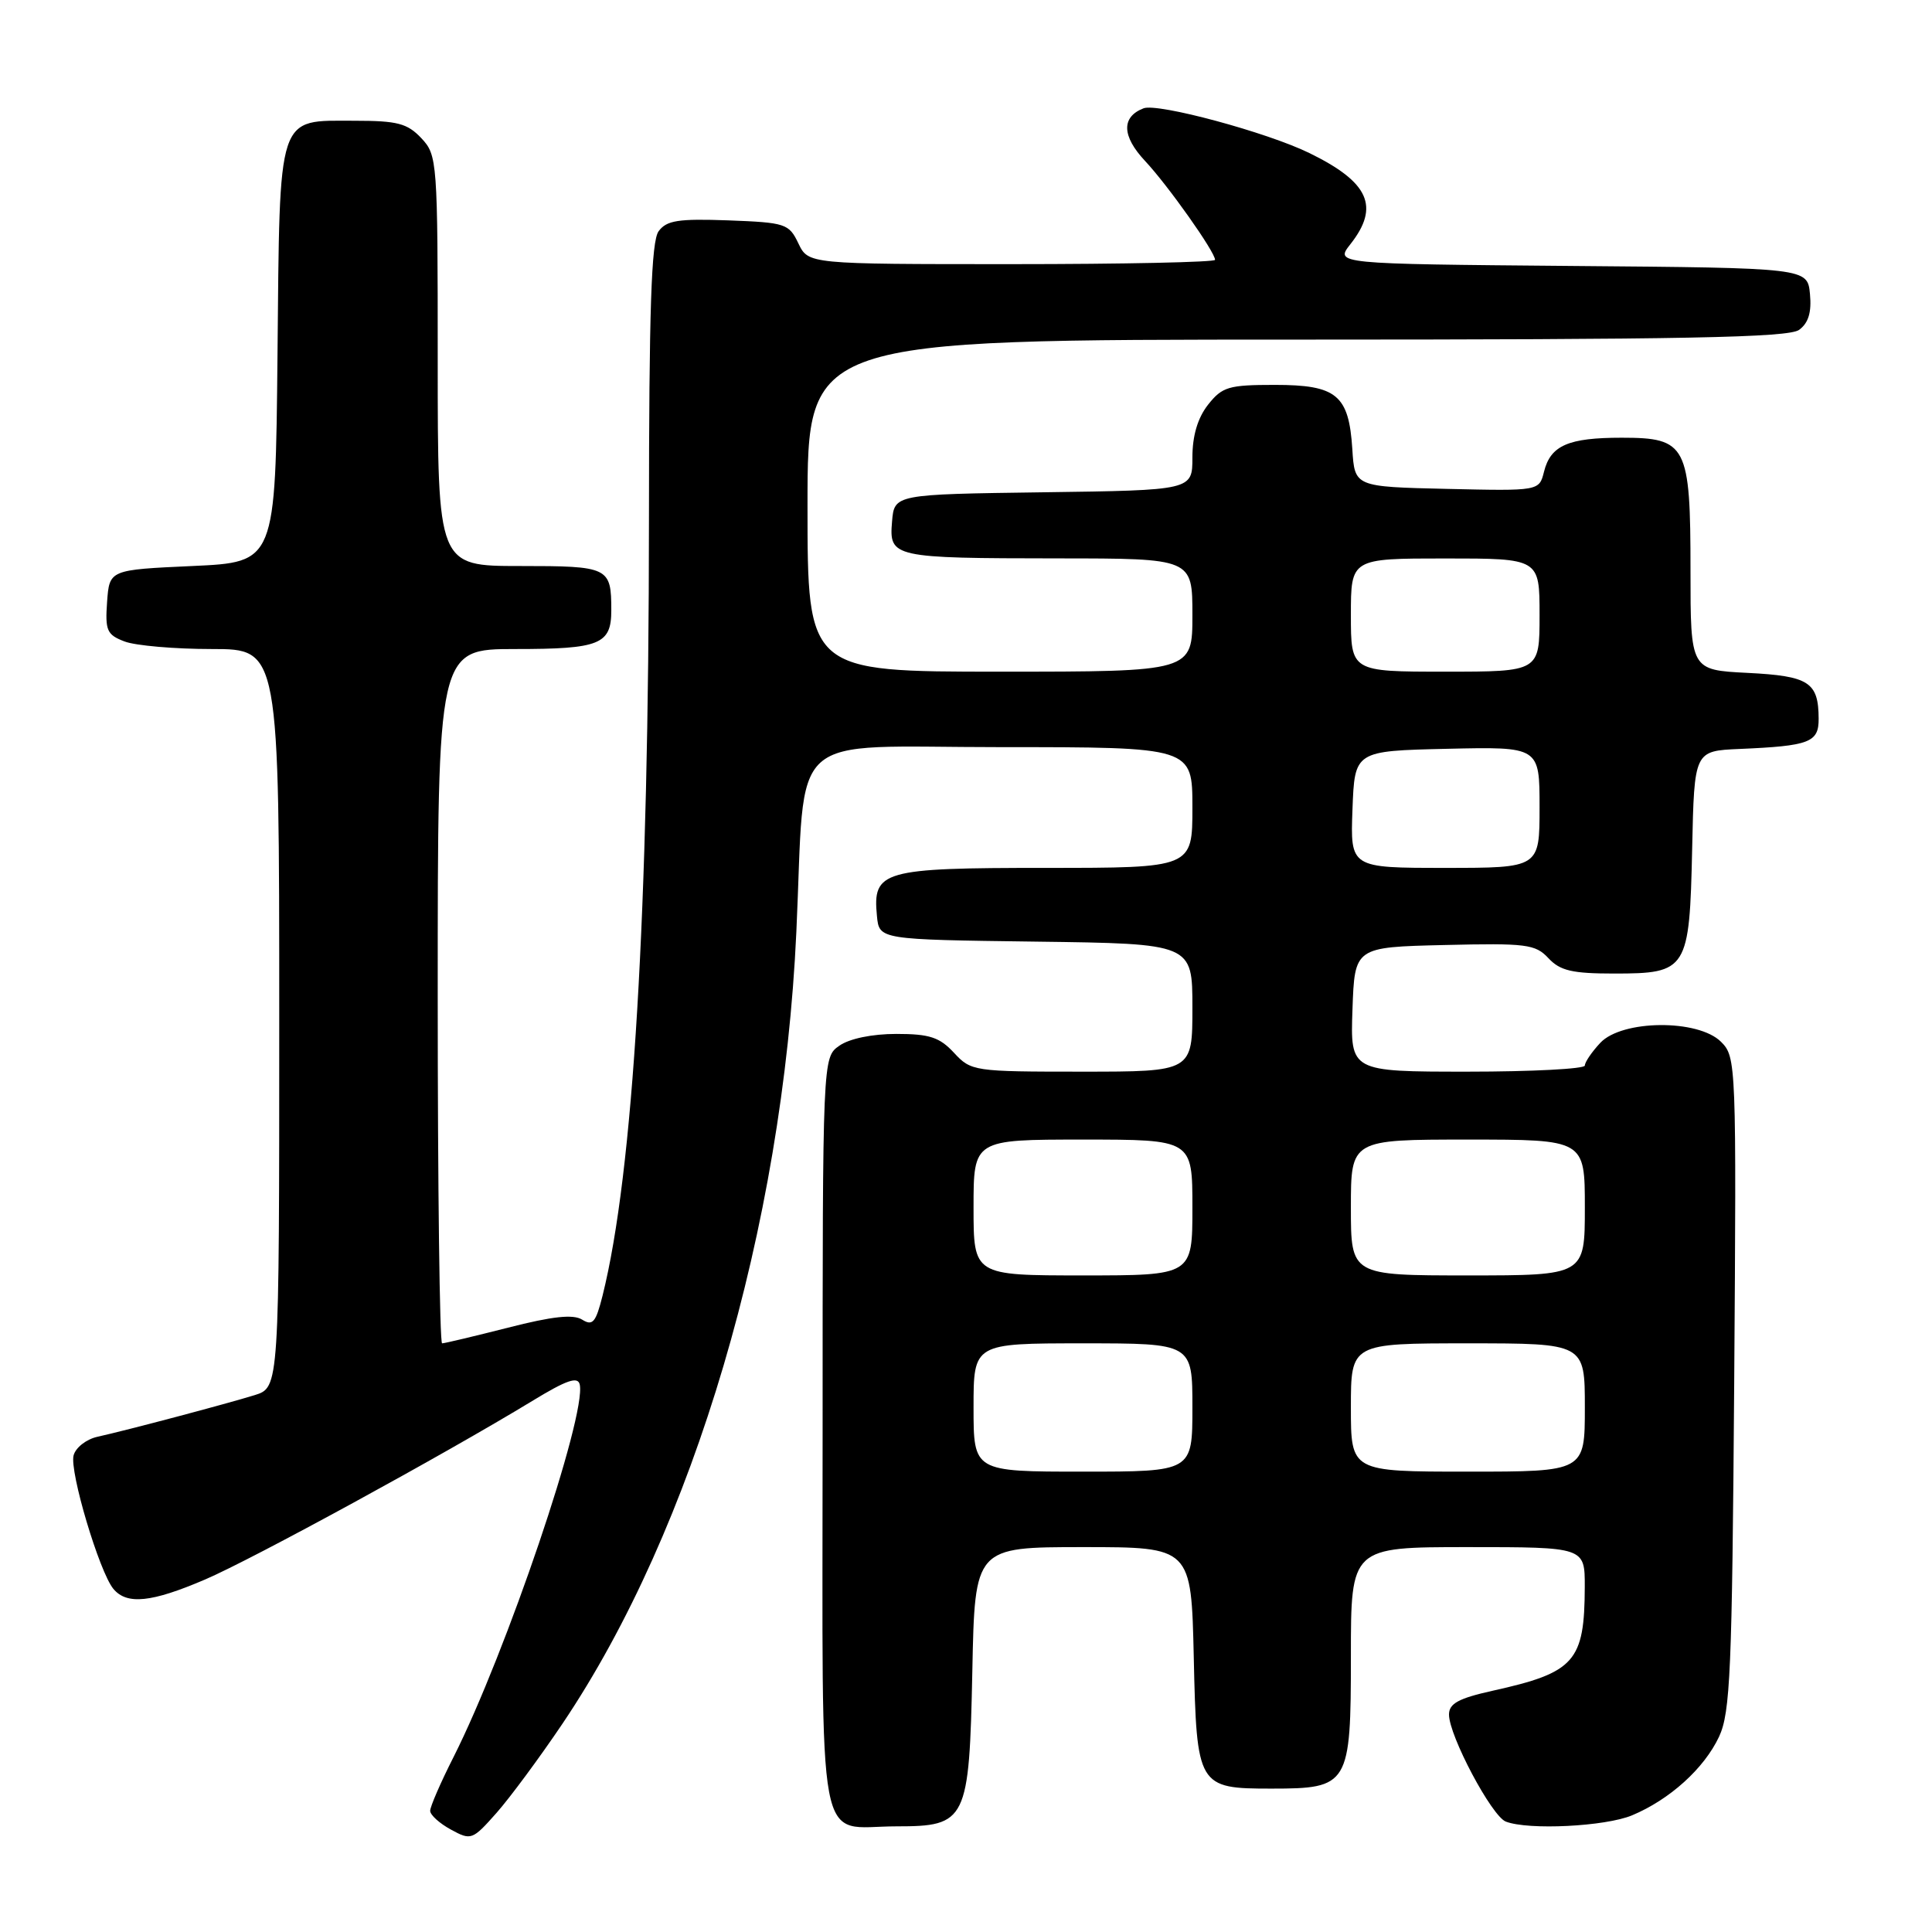 <?xml version="1.0" encoding="UTF-8" standalone="no"?>
<!DOCTYPE svg PUBLIC "-//W3C//DTD SVG 1.1//EN" "http://www.w3.org/Graphics/SVG/1.1/DTD/svg11.dtd" >
<svg xmlns="http://www.w3.org/2000/svg" xmlns:xlink="http://www.w3.org/1999/xlink" version="1.1" viewBox="0 0 256 256">
 <g >
 <path fill="currentColor"
d=" M 74.55 228.37 C 91.93 202.55 103.71 162.70 105.52 123.50 C 106.78 96.28 103.77 99.00 132.58 99.00 C 158.00 99.00 158.00 99.00 158.00 107.00 C 158.00 115.00 158.00 115.00 138.57 115.00 C 116.89 115.00 115.61 115.36 116.20 121.38 C 116.50 124.50 116.50 124.50 137.25 124.77 C 158.00 125.04 158.00 125.04 158.00 133.52 C 158.00 142.00 158.00 142.00 143.36 142.00 C 129.04 142.00 128.68 141.95 126.41 139.50 C 124.50 137.44 123.17 137.00 118.77 137.00 C 115.57 137.00 112.56 137.62 111.22 138.56 C 109.00 140.11 109.00 140.11 109.00 190.02 C 109.00 247.14 108.03 242.00 118.78 242.00 C 128.09 242.00 128.43 241.31 128.84 221.40 C 129.17 205.00 129.17 205.00 143.51 205.00 C 157.85 205.00 157.85 205.00 158.18 219.58 C 158.56 236.75 158.71 237.00 168.47 237.00 C 178.74 237.00 179.00 236.56 179.00 219.44 C 179.00 205.00 179.00 205.00 194.50 205.00 C 210.00 205.00 210.00 205.00 209.99 210.25 C 209.96 220.18 208.69 221.62 197.75 224.04 C 193.26 225.04 192.00 225.73 192.00 227.19 C 192.00 229.99 197.66 240.66 199.53 241.37 C 202.53 242.53 212.72 242.02 216.26 240.54 C 221.25 238.45 225.80 234.34 227.78 230.13 C 229.28 226.92 229.51 221.48 229.79 183.30 C 230.09 140.88 230.06 140.06 228.05 138.05 C 225.02 135.02 214.91 135.11 212.04 138.19 C 210.92 139.39 210.00 140.74 210.00 141.19 C 210.00 141.63 203.01 142.00 194.46 142.00 C 178.92 142.00 178.92 142.00 179.21 133.75 C 179.50 125.50 179.50 125.50 191.39 125.22 C 202.27 124.96 203.45 125.11 205.18 126.97 C 206.73 128.63 208.33 129.00 213.88 129.00 C 223.58 129.00 223.87 128.54 224.22 112.46 C 224.50 99.50 224.50 99.50 230.50 99.24 C 239.78 98.84 241.00 98.38 240.98 95.23 C 240.96 90.38 239.70 89.57 231.55 89.16 C 224.00 88.78 224.00 88.78 224.00 75.61 C 224.00 58.97 223.50 58.00 214.88 58.00 C 207.80 58.00 205.46 59.02 204.59 62.50 C 203.95 65.06 203.95 65.06 191.72 64.78 C 179.50 64.50 179.50 64.50 179.19 59.51 C 178.73 52.33 177.13 51.00 168.92 51.00 C 162.79 51.00 161.95 51.25 160.07 53.63 C 158.70 55.38 158.00 57.73 158.00 60.61 C 158.00 64.96 158.00 64.96 138.25 65.23 C 118.50 65.50 118.50 65.50 118.20 69.12 C 117.80 73.87 118.24 73.97 140.25 73.99 C 158.00 74.00 158.00 74.00 158.00 81.50 C 158.00 89.00 158.00 89.00 132.50 89.00 C 107.00 89.00 107.00 89.00 107.00 67.00 C 107.00 45.00 107.00 45.00 171.81 45.00 C 223.26 45.00 236.98 44.73 238.39 43.71 C 239.63 42.80 240.06 41.38 239.83 38.96 C 239.50 35.50 239.50 35.50 208.19 35.24 C 176.88 34.97 176.88 34.97 178.94 32.35 C 182.86 27.37 181.40 24.14 173.50 20.28 C 167.88 17.53 153.41 13.63 151.53 14.35 C 148.57 15.49 148.64 18.03 151.72 21.32 C 154.74 24.54 161.00 33.38 161.00 34.43 C 161.00 34.74 148.87 35.00 134.05 35.00 C 107.11 35.00 107.11 35.00 105.79 32.25 C 104.54 29.63 104.09 29.49 96.51 29.20 C 89.87 28.96 88.33 29.20 87.27 30.64 C 86.30 31.97 86.00 40.98 85.99 68.94 C 85.97 121.07 83.92 155.33 79.84 171.69 C 78.95 175.23 78.53 175.73 77.14 174.86 C 75.96 174.12 73.22 174.41 67.33 175.92 C 62.84 177.06 58.90 178.00 58.58 178.00 C 58.26 178.00 58.00 157.30 58.00 132.00 C 58.00 86.00 58.00 86.00 68.30 86.00 C 79.47 86.00 81.00 85.39 81.00 80.88 C 81.00 75.15 80.69 75.00 68.89 75.00 C 58.00 75.00 58.00 75.00 58.00 47.81 C 58.00 21.28 57.95 20.57 55.83 18.31 C 53.97 16.34 52.66 16.00 46.98 16.00 C 36.64 16.00 37.08 14.66 36.77 47.06 C 36.50 74.50 36.50 74.50 25.50 75.00 C 14.50 75.50 14.50 75.50 14.19 79.75 C 13.92 83.55 14.16 84.11 16.51 85.00 C 17.95 85.55 23.15 86.00 28.07 86.00 C 37.00 86.00 37.00 86.00 37.00 134.92 C 37.00 183.84 37.00 183.84 33.75 184.86 C 30.07 186.00 16.85 189.51 12.87 190.39 C 11.42 190.72 10.02 191.82 9.75 192.85 C 9.19 194.98 13.17 208.29 15.02 210.53 C 16.81 212.68 20.07 212.34 27.18 209.29 C 33.44 206.61 58.92 192.70 70.50 185.65 C 75.08 182.86 76.57 182.34 76.82 183.46 C 77.71 187.60 67.07 218.99 60.10 232.81 C 58.39 236.18 57.00 239.39 57.00 239.94 C 57.00 240.49 58.24 241.61 59.75 242.43 C 62.42 243.89 62.60 243.82 65.79 240.22 C 67.60 238.17 71.54 232.84 74.55 228.37 Z  M 129.00 186.50 C 129.00 178.00 129.00 178.00 143.50 178.00 C 158.00 178.00 158.00 178.00 158.00 186.50 C 158.00 195.00 158.00 195.00 143.50 195.00 C 129.00 195.00 129.00 195.00 129.00 186.50 Z  M 179.00 186.50 C 179.00 178.00 179.00 178.00 194.50 178.00 C 210.00 178.00 210.00 178.00 210.00 186.50 C 210.00 195.00 210.00 195.00 194.50 195.00 C 179.00 195.00 179.00 195.00 179.00 186.50 Z  M 129.00 160.00 C 129.00 151.00 129.00 151.00 143.50 151.00 C 158.00 151.00 158.00 151.00 158.00 160.00 C 158.00 169.00 158.00 169.00 143.50 169.00 C 129.00 169.00 129.00 169.00 129.00 160.00 Z  M 179.00 160.00 C 179.00 151.00 179.00 151.00 194.50 151.00 C 210.00 151.00 210.00 151.00 210.00 160.00 C 210.00 169.00 210.00 169.00 194.50 169.00 C 179.00 169.00 179.00 169.00 179.00 160.00 Z  M 179.21 107.25 C 179.50 99.50 179.50 99.50 191.75 99.22 C 204.00 98.94 204.00 98.94 204.00 106.97 C 204.00 115.00 204.00 115.00 191.46 115.00 C 178.92 115.00 178.92 115.00 179.21 107.25 Z  M 179.00 81.50 C 179.00 74.00 179.00 74.00 191.50 74.00 C 204.00 74.00 204.00 74.00 204.00 81.50 C 204.00 89.00 204.00 89.00 191.50 89.00 C 179.00 89.00 179.00 89.00 179.00 81.50 Z "/>
</g>
</svg>